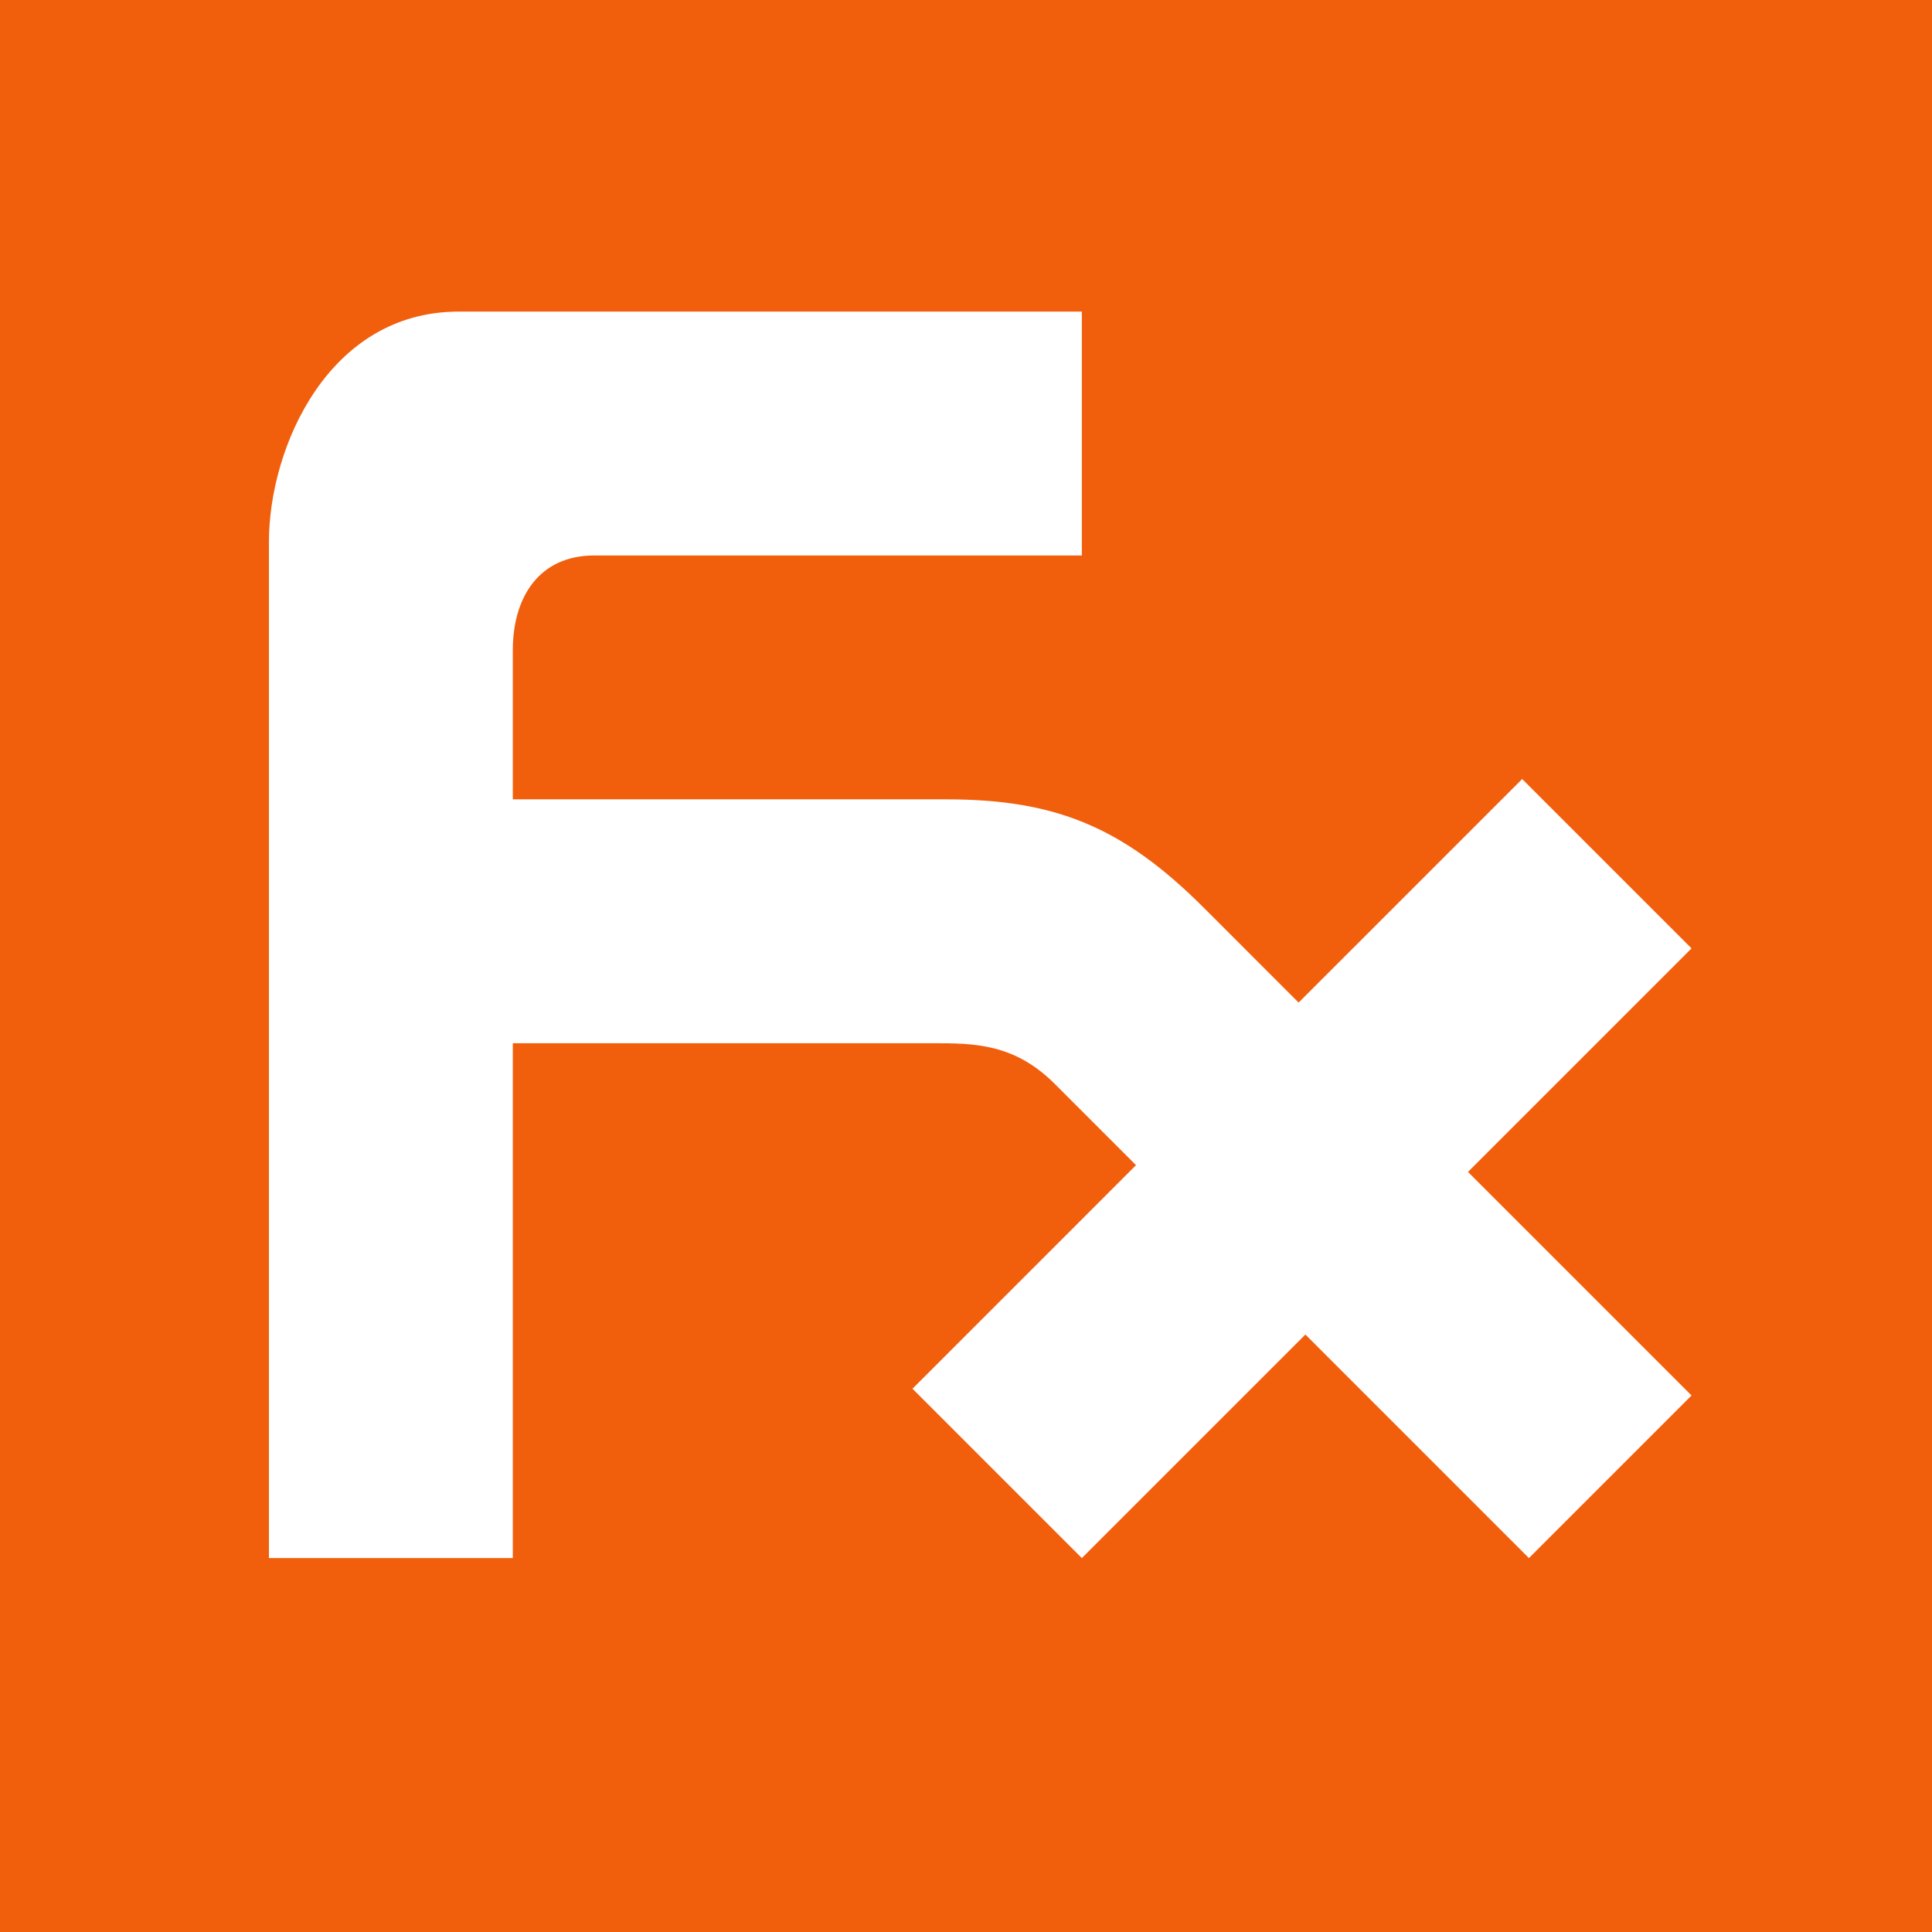 <?xml version="1.0" encoding="UTF-8" standalone="no"?>
<!DOCTYPE svg PUBLIC "-//W3C//DTD SVG 1.1//EN" "http://www.w3.org/Graphics/SVG/1.1/DTD/svg11.dtd">
<svg xmlns:xl="http://www.w3.org/1999/xlink" xmlns:dc="http://purl.org/dc/elements/1.1/" version="1.1" xmlns="http://www.w3.org/2000/svg" viewBox="0 0 512 512" width="512" height="512">
  <defs/>
  <g id="Logo_Square" stroke-opacity="1" fill="none" fill-opacity="1" stroke="none" stroke-dasharray="none">
    <title>Logo Square</title>
    <rect fill="white" x="0" y="0" width="512" height="512"/>
    <g id="Logo_Square: Layer 1">
      <title>Layer 1</title>
      <g id="Graphic_5">
        <rect x="26" y="26" width="460" height="460" fill="white"/>
      </g>
      <g id="Group_4">
        <g id="Graphic_3">
          <rect x="32.183" y="43.886" width="444.709" height="425.691" fill="white"/>
          <rect x="32.183" y="43.886" width="444.709" height="425.691" stroke="gray" stroke-linecap="round" stroke-linejoin="round" stroke-width="1"/>
        </g>
        <g id="Graphic_2">
          <path d="M 0 0 L 0 512 L 512 512 L 512 0 Z M 157.442 147.209 L 157.442 147.209 C 143.08 147.209 135.899 157.98 135.899 172.342 C 135.899 179.523 135.899 211.837 135.899 211.837 C 135.899 211.837 227.456 211.837 250.794 211.837 C 279.518 211.837 297.47 219.018 319.013 240.561 C 334.97 256.519 344.146 265.694 344.146 265.694 L 403.389 206.452 L 448.27 251.333 L 389.027 310.575 L 448.27 369.818 L 405.184 412.904 L 345.941 353.661 L 286.699 412.904 L 241.818 368.023 L 301.06 308.78 C 301.06 308.78 286.699 294.418 279.518 287.237 C 268.746 276.466 257.975 276.466 247.203 276.466 C 236.432 276.466 135.899 276.466 135.899 276.466 L 135.899 412.904 L 71.271 412.904 C 71.271 412.904 71.271 168.752 71.271 143.619 C 71.271 118.485 87.096 82.577 121.537 82.581 C 155.978 82.584 286.699 82.581 286.699 82.581 L 286.699 147.209 C 286.699 147.209 171.804 147.209 157.442 147.209 Z" fill="#f15f0d"/>
        </g>
      </g>
    </g>
  </g>
</svg>
